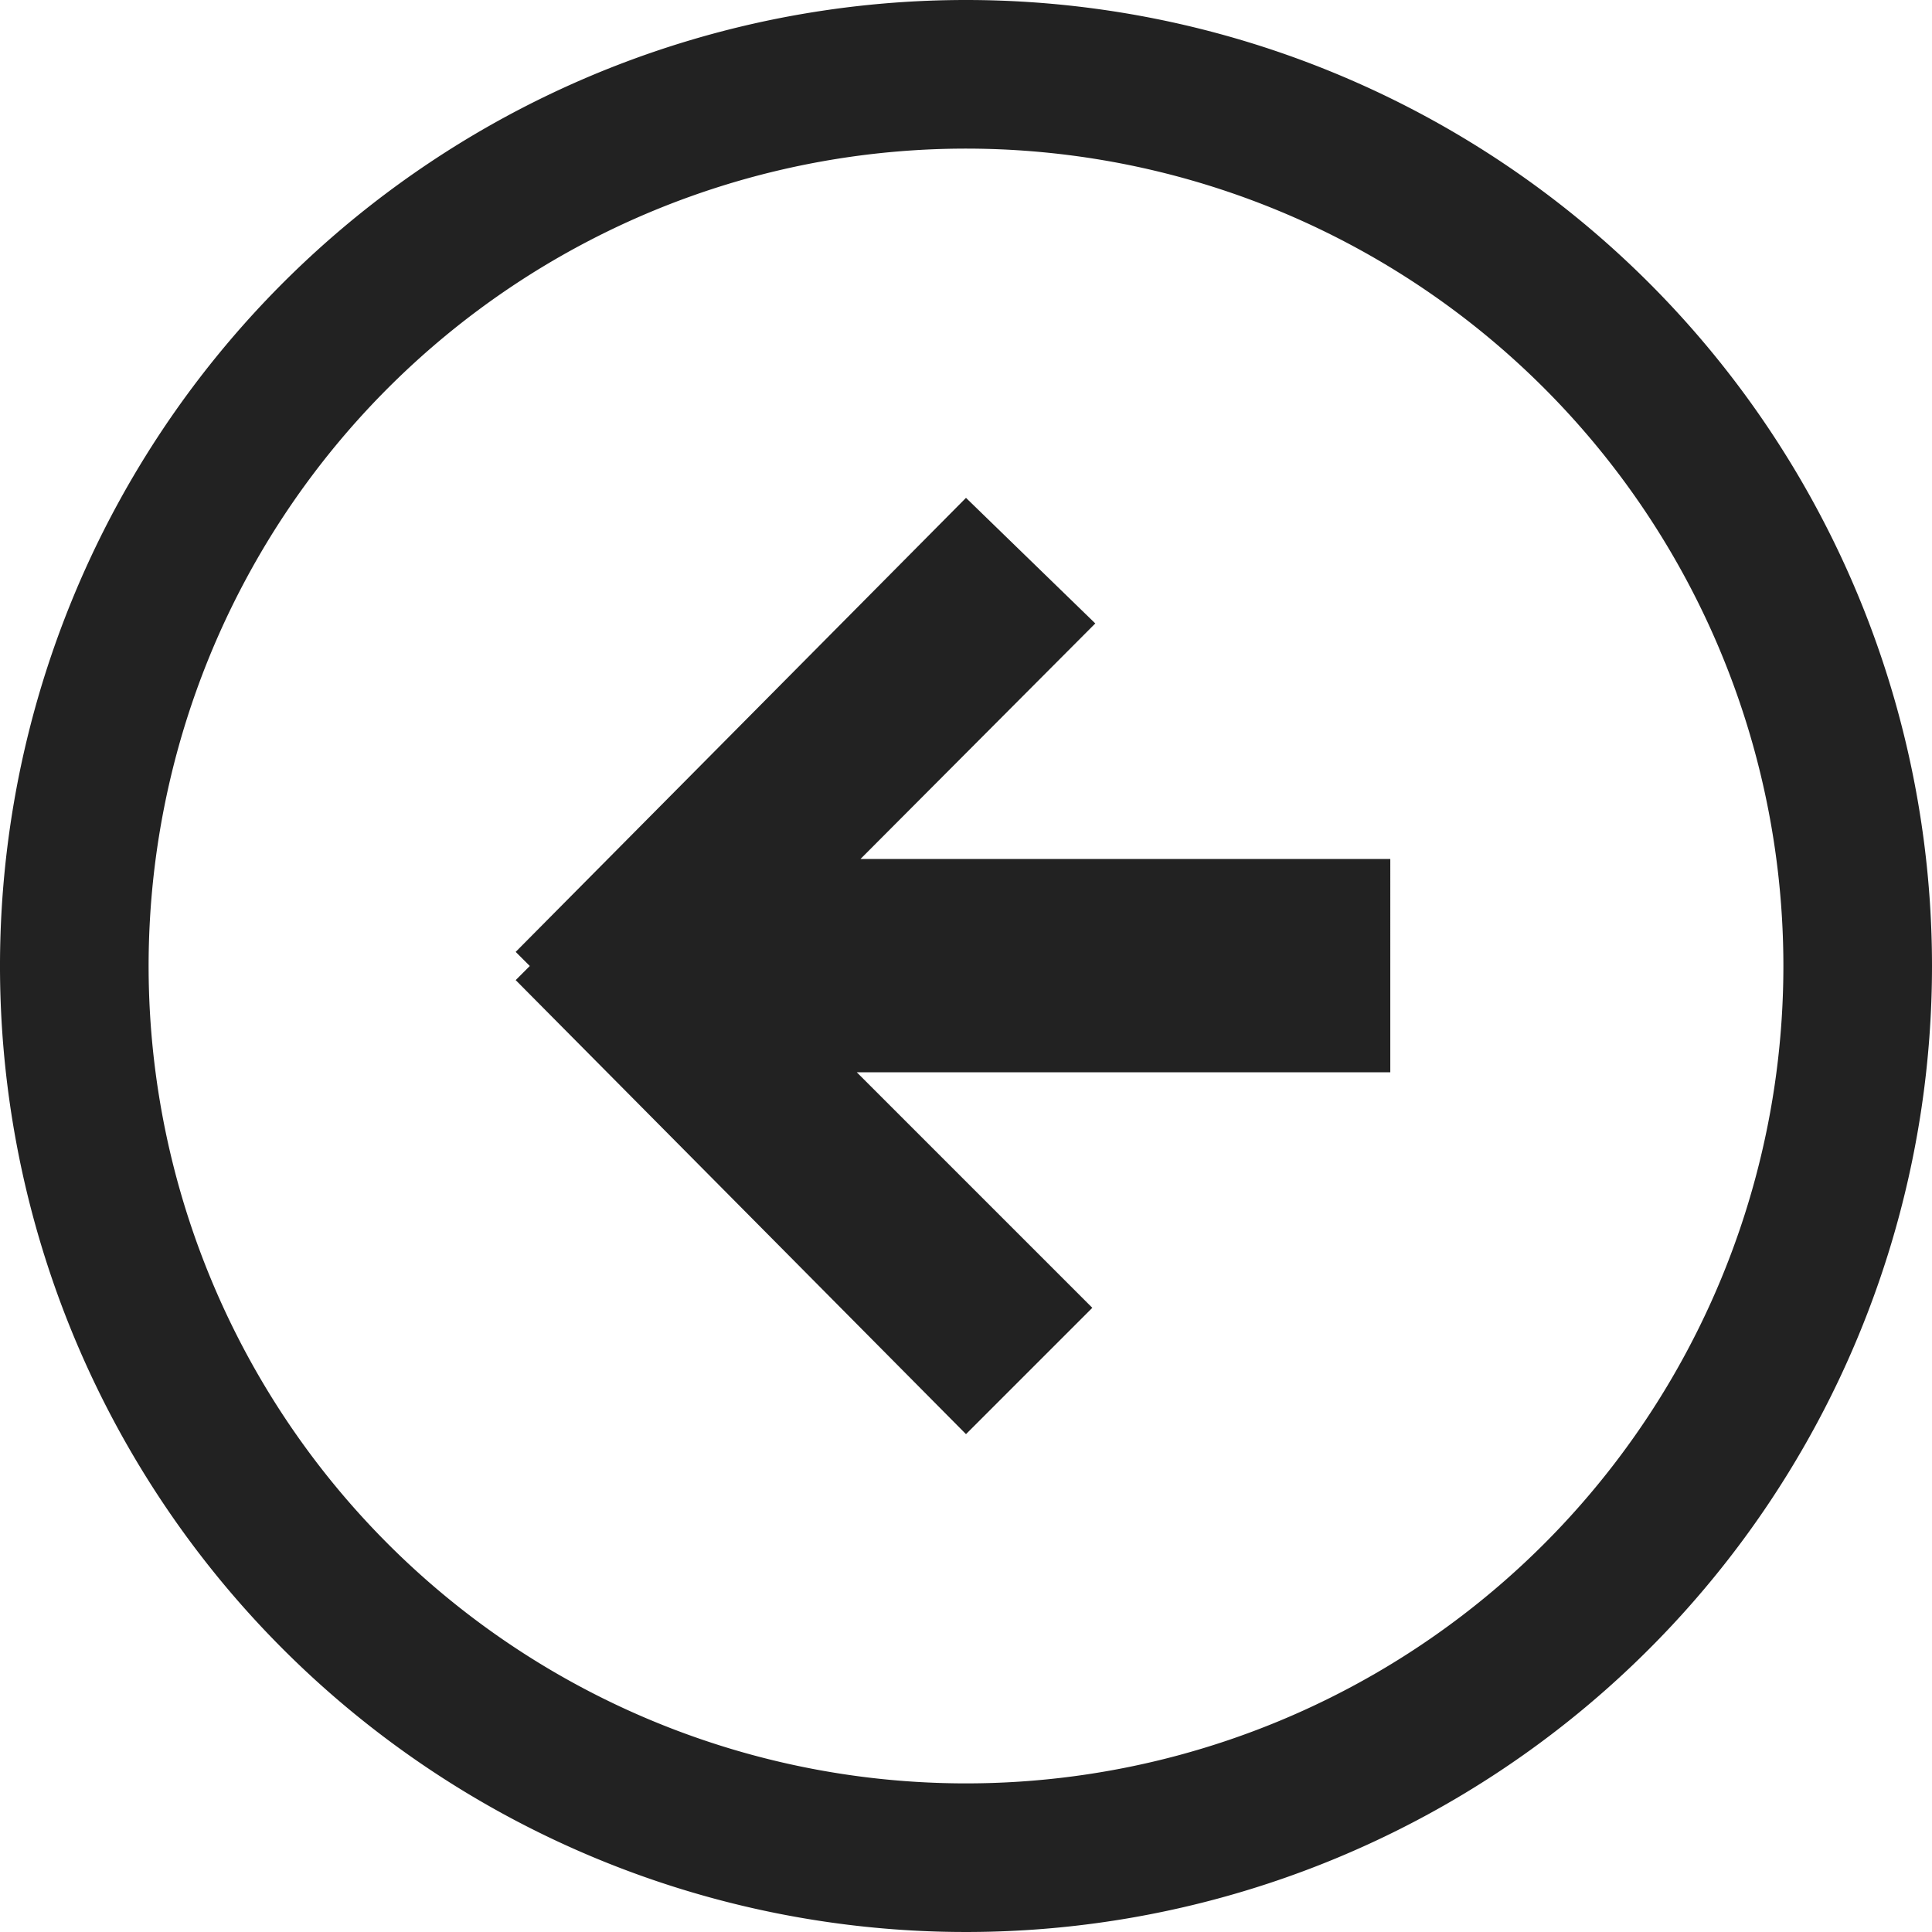 <svg xmlns="http://www.w3.org/2000/svg" viewBox="0 0 26 26"><path d="M14.74,8.39L13,6.7,6.94,12.81,7.13,13l-0.19.19L13,19.3l1.7-1.7-3.17-3.17h7.18V11.56H11.58ZM13,0A13,13,0,1,0,26,13,13,13,0,0,0,13,0Zm0,24A11,11,0,1,1,24,13,11,11,0,0,1,13,24Z" style="fill:#222"/></svg>